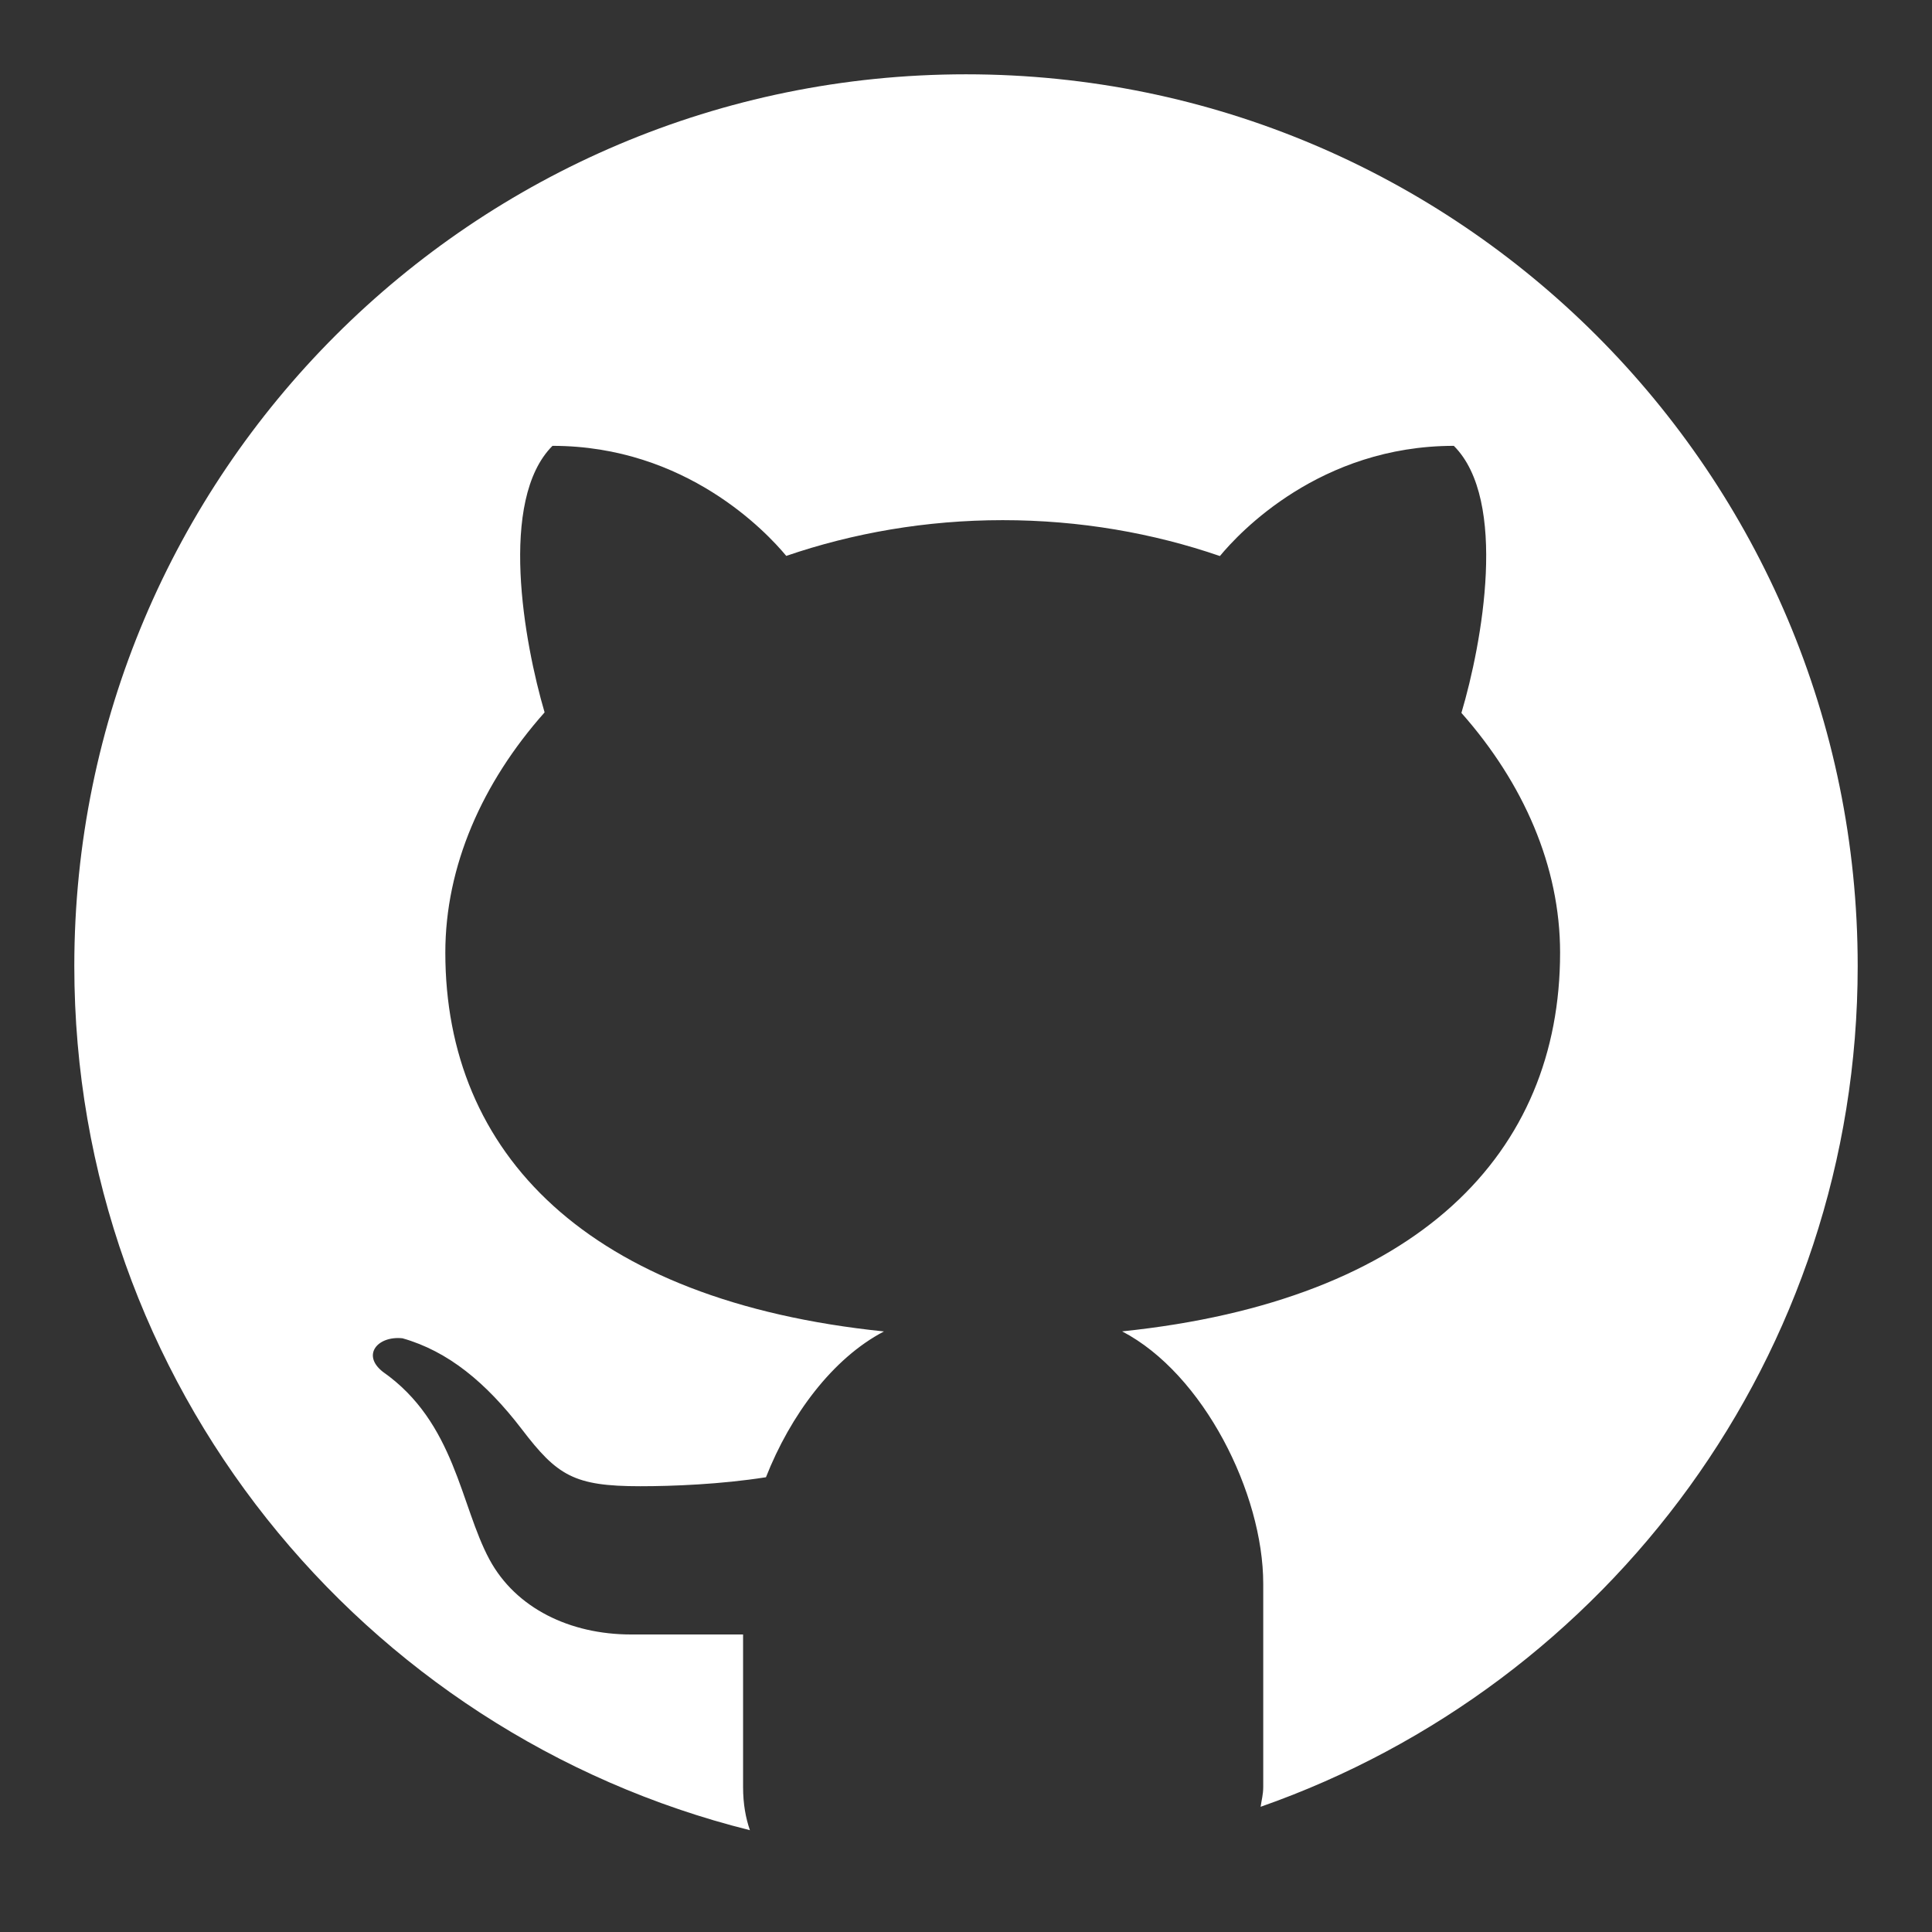<svg width="26" height="26" viewBox="0 0 26 26" fill="none" xmlns="http://www.w3.org/2000/svg">
<rect x="0" y="0" width="26" height="26" fill="#333333" stroke="none"/>
<path d="M13 1C6.373 1 1 6.373 1 13C1 18.623 4.872 23.328 10.092 24.63C10.036 24.468 10 24.28 10 24.047V21.996C9.513 21.996 8.697 21.996 8.492 21.996C7.671 21.996 6.941 21.643 6.587 20.987C6.194 20.258 6.126 19.143 5.152 18.461C4.863 18.234 5.083 17.975 5.416 18.01C6.031 18.184 6.541 18.606 7.021 19.232C7.499 19.859 7.724 20.001 8.617 20.001C9.05 20.001 9.698 19.976 10.308 19.88C10.636 19.047 11.203 18.28 11.896 17.918C7.9 17.507 5.993 15.519 5.993 12.82C5.993 11.658 6.488 10.534 7.329 9.587C7.053 8.647 6.706 6.73 7.435 6C9.233 6 10.32 7.166 10.581 7.481C11.477 7.174 12.461 7 13.495 7C14.531 7 15.519 7.174 16.417 7.483C16.675 7.17 17.763 6 19.565 6C20.297 6.731 19.946 8.656 19.667 9.594C20.503 10.539 20.995 11.66 20.995 12.82C20.995 15.517 19.091 17.504 15.101 17.917C16.199 18.49 17 20.1 17 21.313V24.047C17 24.151 16.977 24.226 16.965 24.315C21.641 22.676 25 18.236 25 13C25 6.373 19.627 1 13 1Z" fill="white"/>
</svg>
